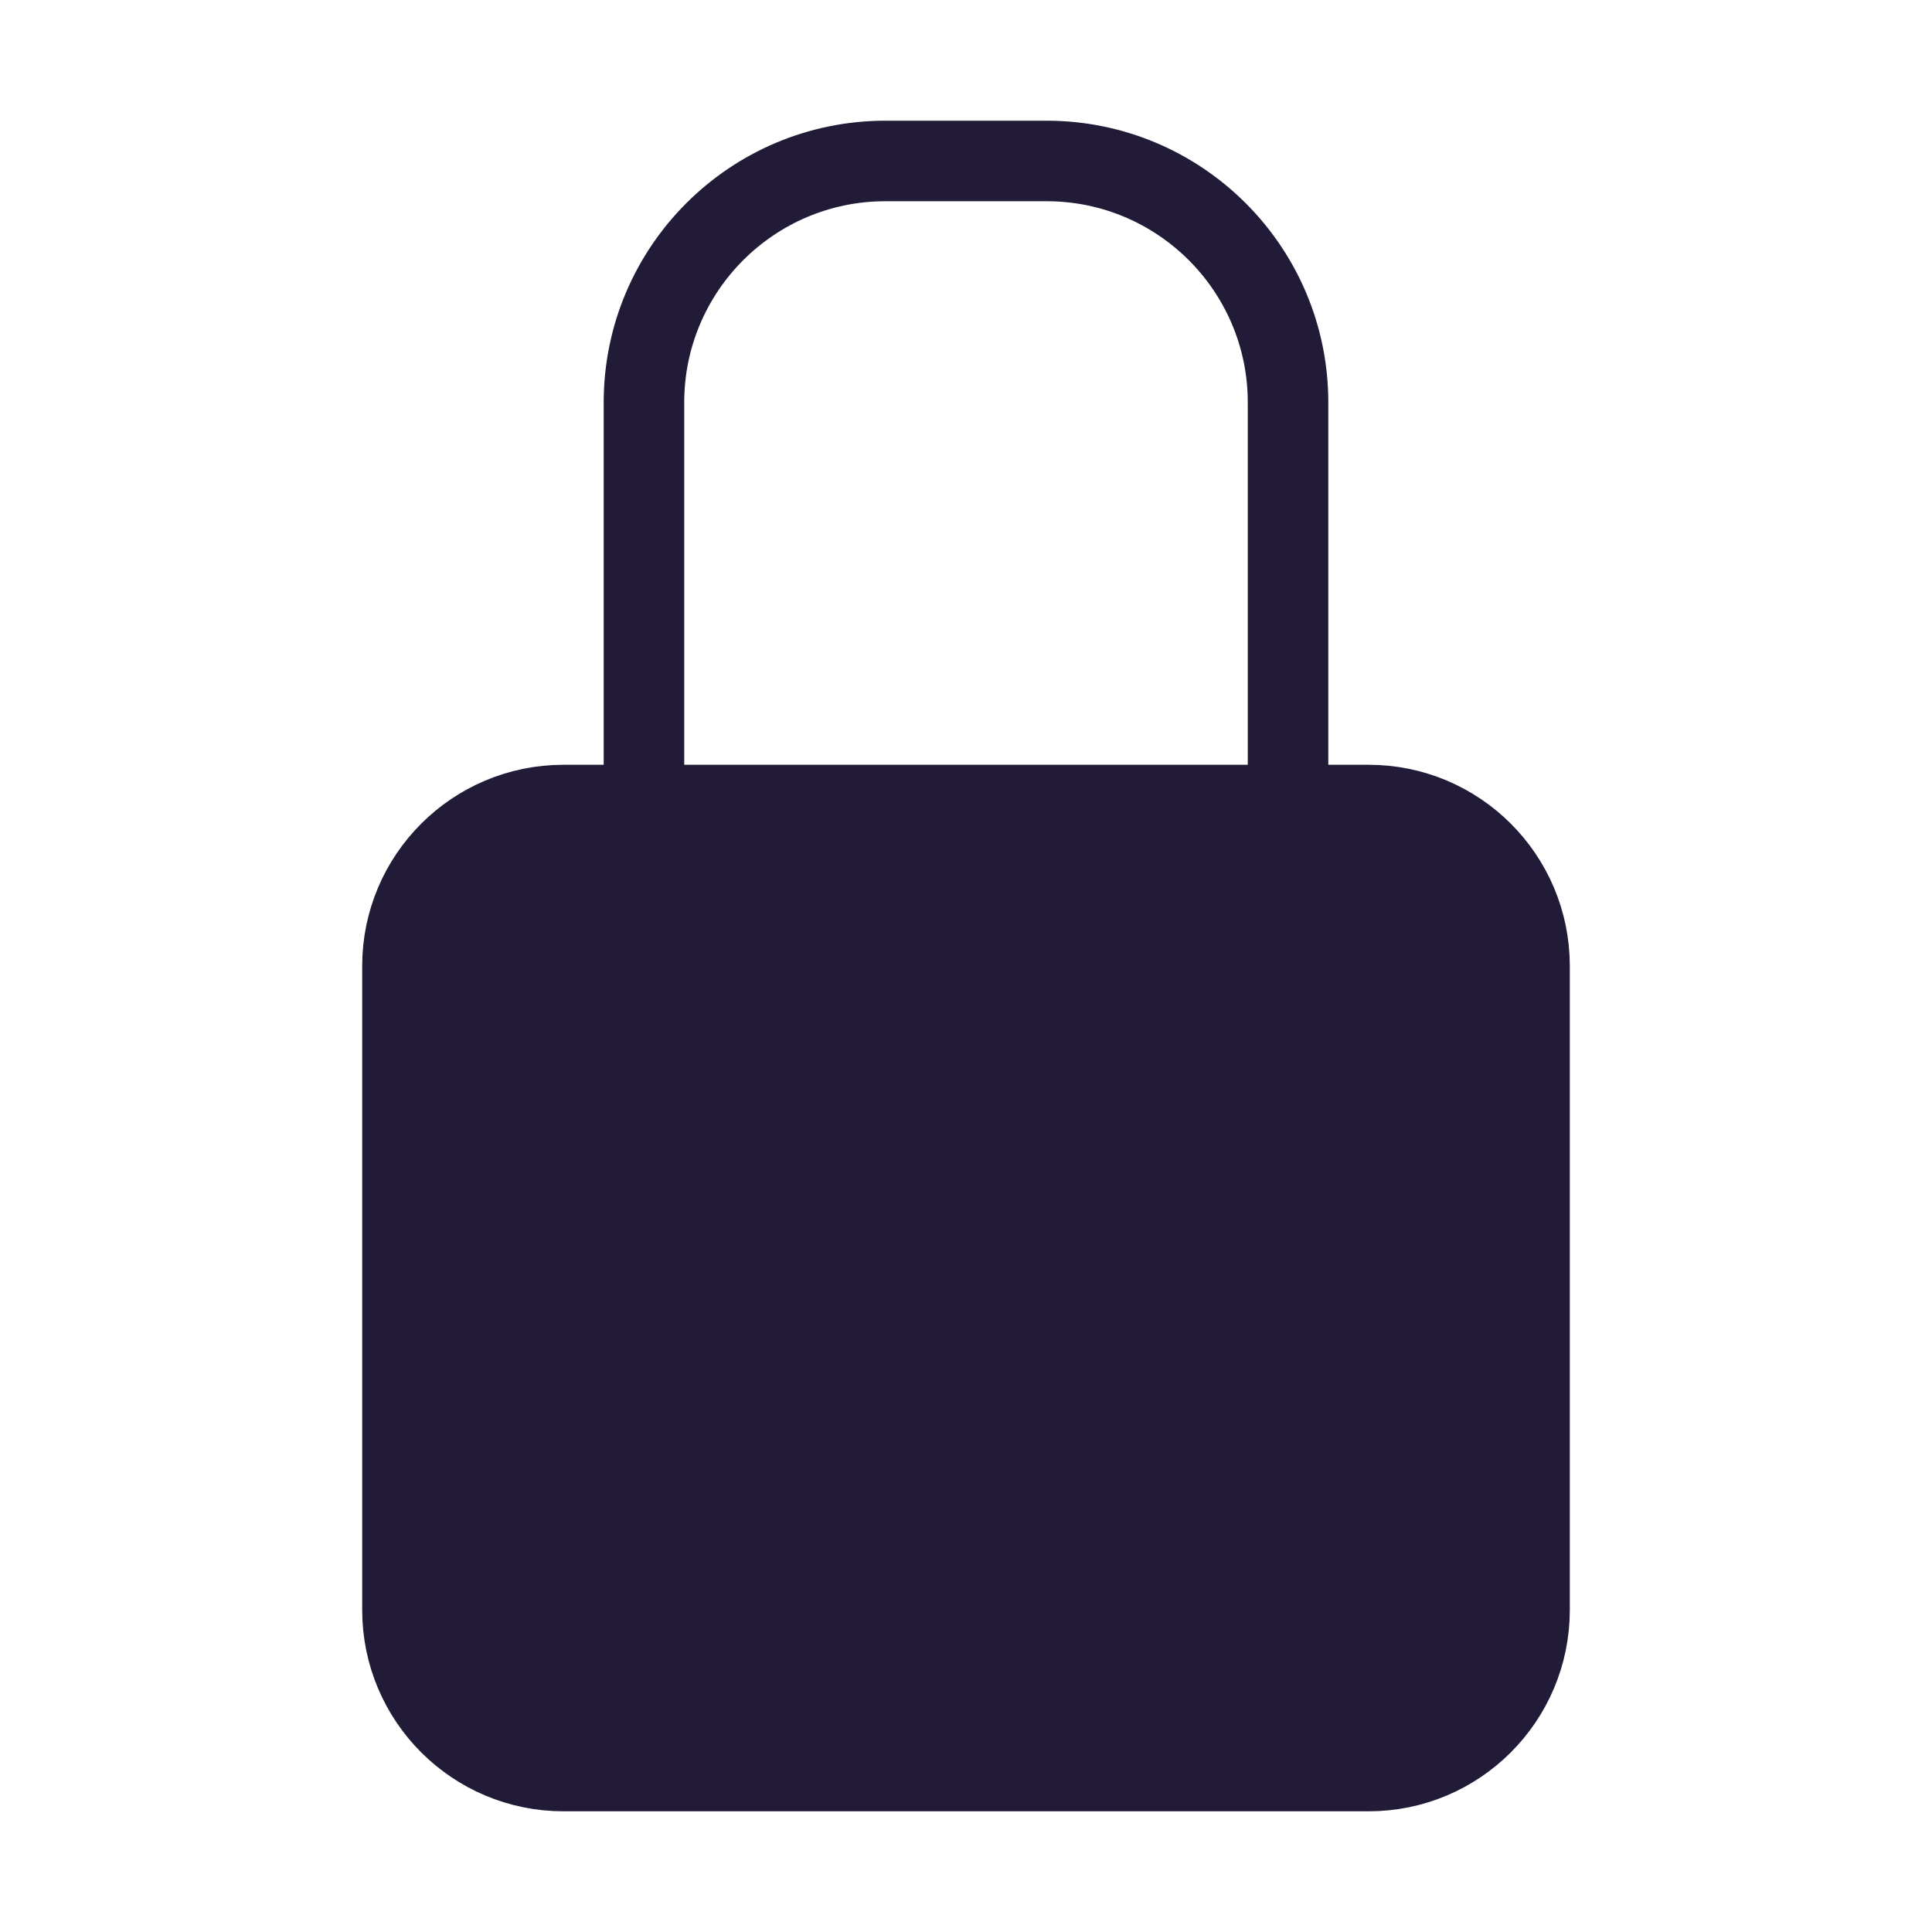 <svg width="16" height="16" viewBox="0 0 16 16" fill="none" xmlns="http://www.w3.org/2000/svg">
<path d="M5.333 6.667V3.333C5.333 2.229 6.229 1.333 7.333 1.333H8.667C9.771 1.333 10.667 2.229 10.667 3.333V6.667" stroke="#221B38" stroke-width="0.667" stroke-linecap="round" stroke-linejoin="round"/>
<path d="M11.334 6.667H4.667C3.93 6.667 3.333 7.264 3.333 8V13.333C3.333 14.07 3.93 14.667 4.667 14.667H11.334C12.07 14.667 12.667 14.07 12.667 13.333V8C12.667 7.264 12.07 6.667 11.334 6.667Z" fill="#221B38" stroke="#221B38" stroke-width="0.667" stroke-linecap="round" stroke-linejoin="round"/>
</svg>

